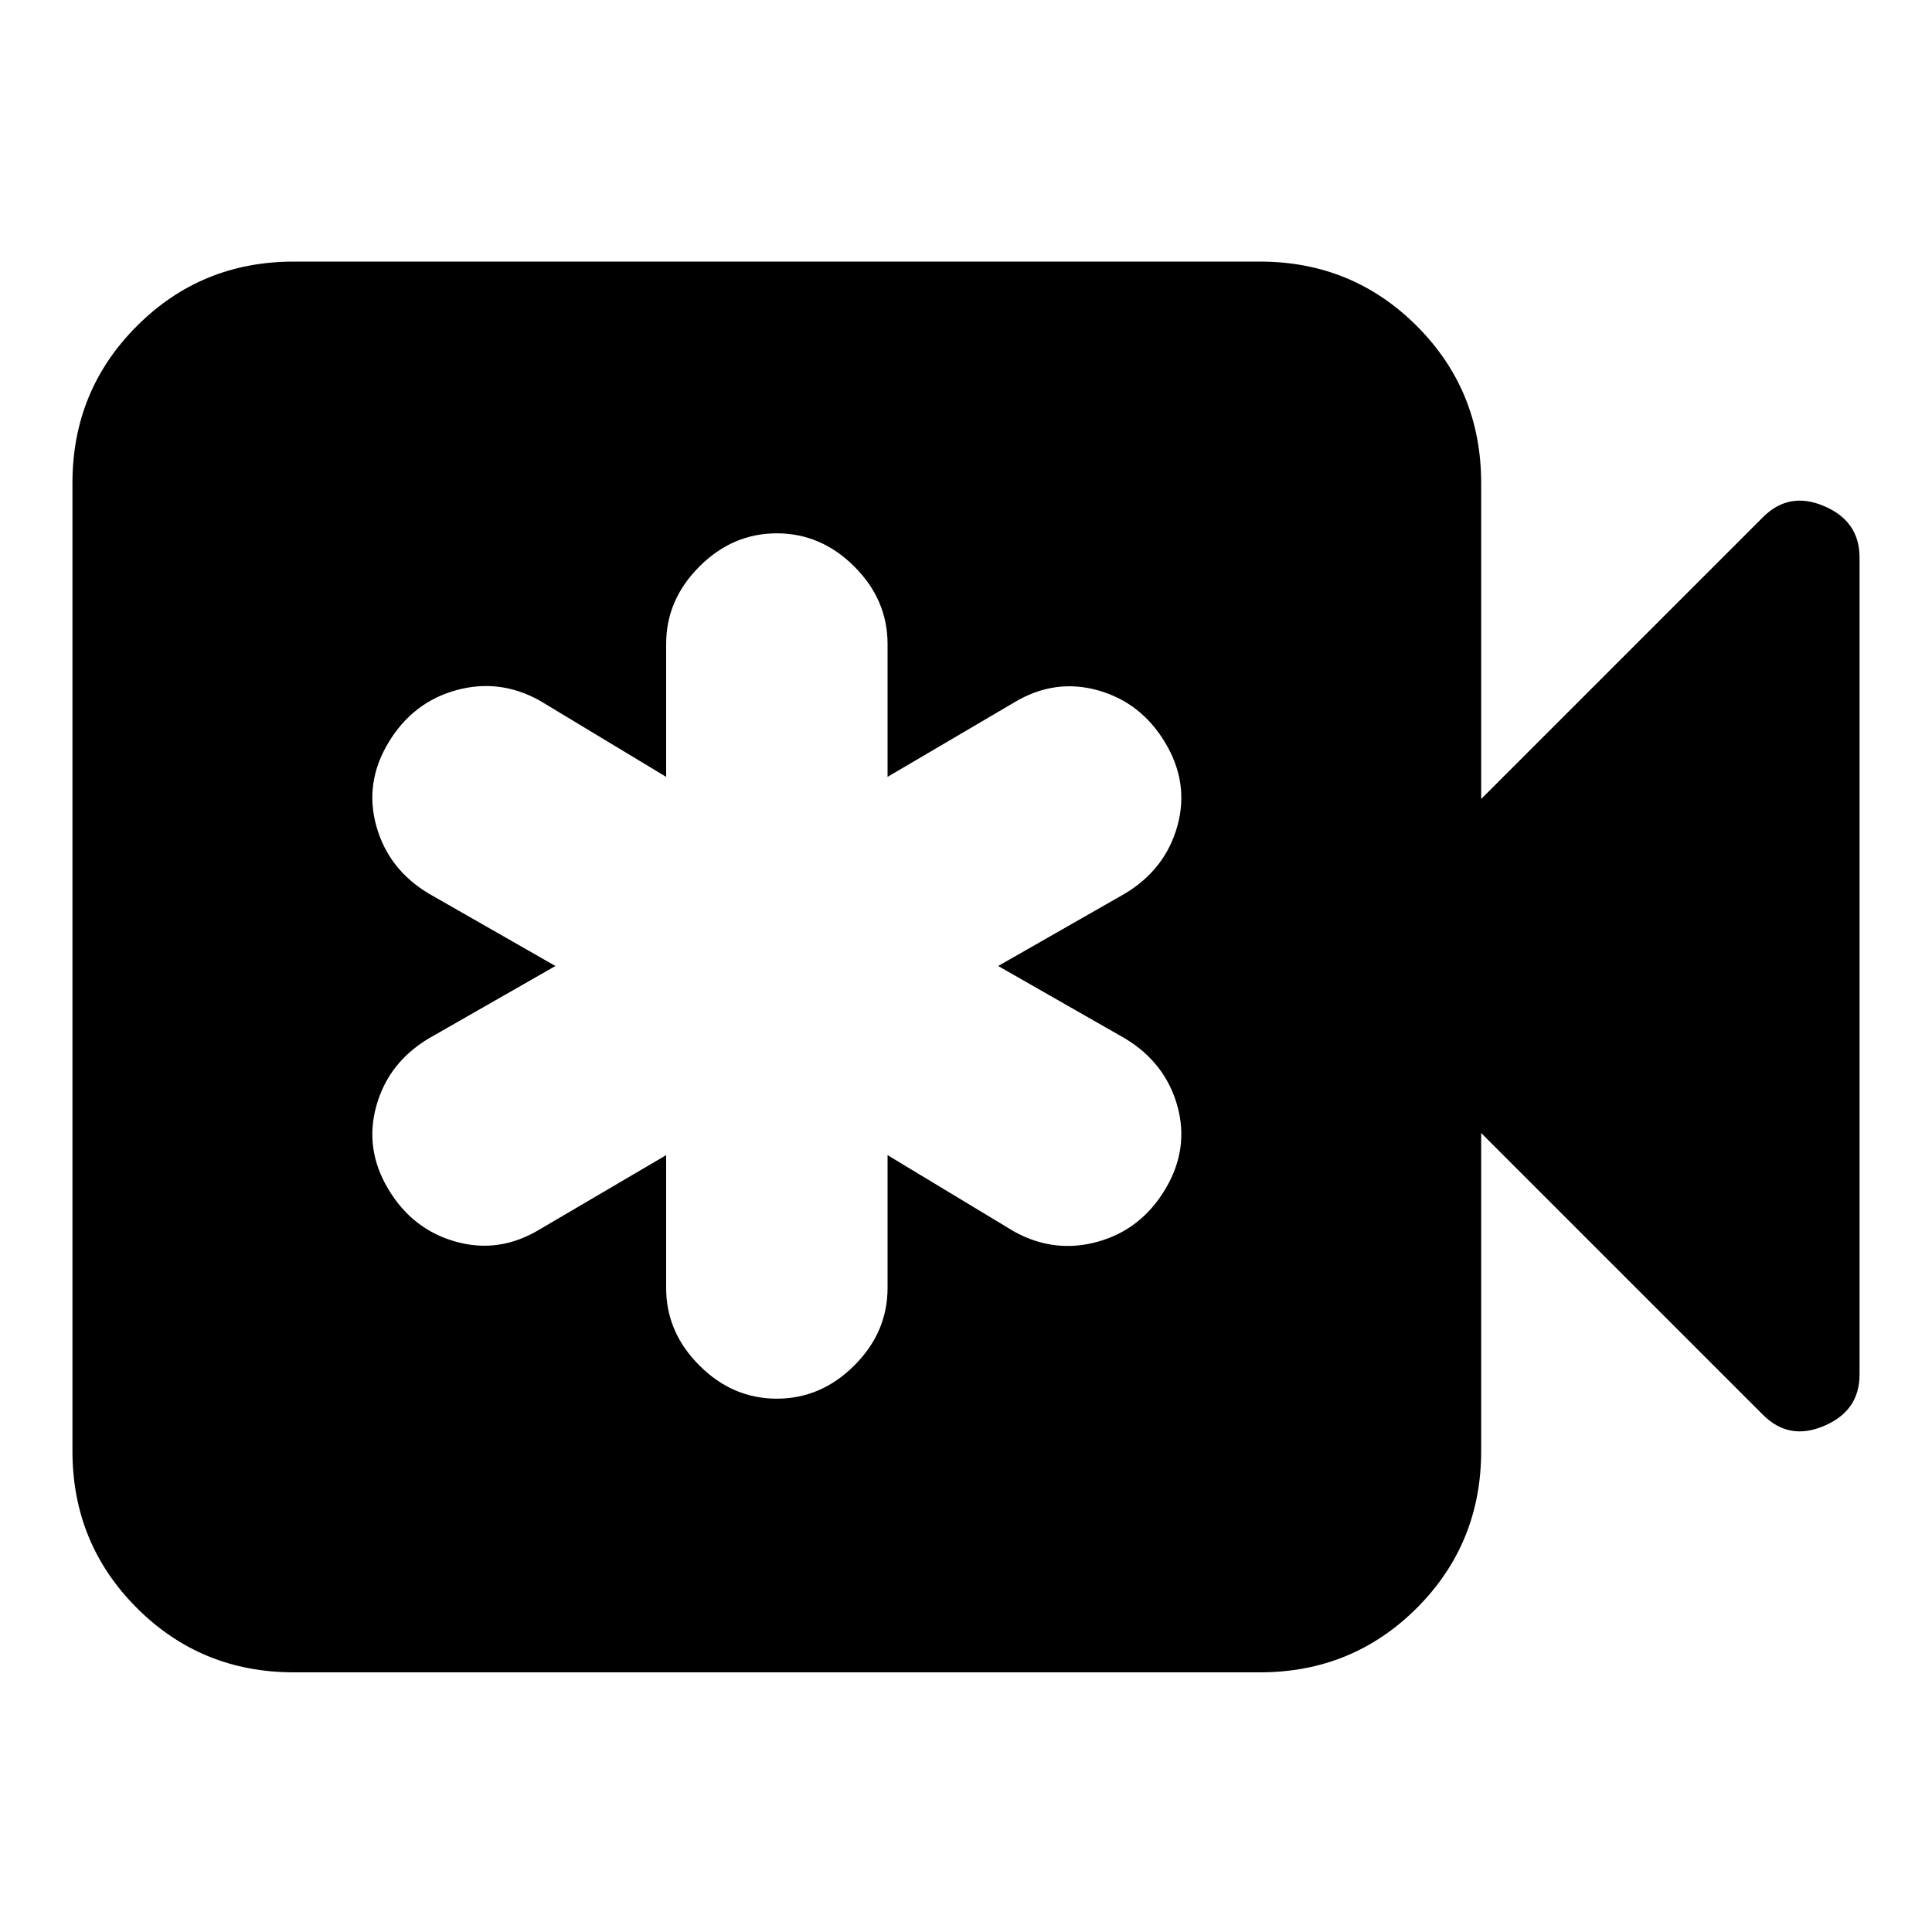 <svg xmlns="http://www.w3.org/2000/svg" height="20" width="20"><path d="M6.896 11.958v1.375q0 .459.344.802.343.344.802.344.458 0 .802-.344.344-.343.344-.802v-1.375l1.312.792q.417.229.865.104.447-.125.697-.542.25-.416.126-.864-.126-.448-.542-.698L10.333 10l1.313-.75q.416-.25.542-.698.124-.448-.126-.864-.25-.417-.697-.542-.448-.125-.865.125l-1.312.771V6.667q0-.459-.344-.802-.344-.344-.802-.344-.459 0-.802.344-.344.343-.344.802v1.375L5.583 7.25q-.416-.229-.864-.104t-.698.542q-.25.416-.125.864t.542.698L5.75 10l-1.312.75q-.417.25-.542.698-.125.448.125.864.25.417.698.542.448.125.864-.125Zm-3.854 5.354q-.959 0-1.625-.666-.667-.667-.667-1.625V5q0-.958.667-1.625.666-.667 1.625-.667h10q.958 0 1.625.667.666.667.666 1.625v3.271l2.917-2.917q.271-.271.635-.114.365.156.365.531v8.458q0 .375-.365.531-.364.157-.635-.114l-2.917-2.917v3.292q0 .958-.666 1.625-.667.666-1.625.666Z"/></svg>